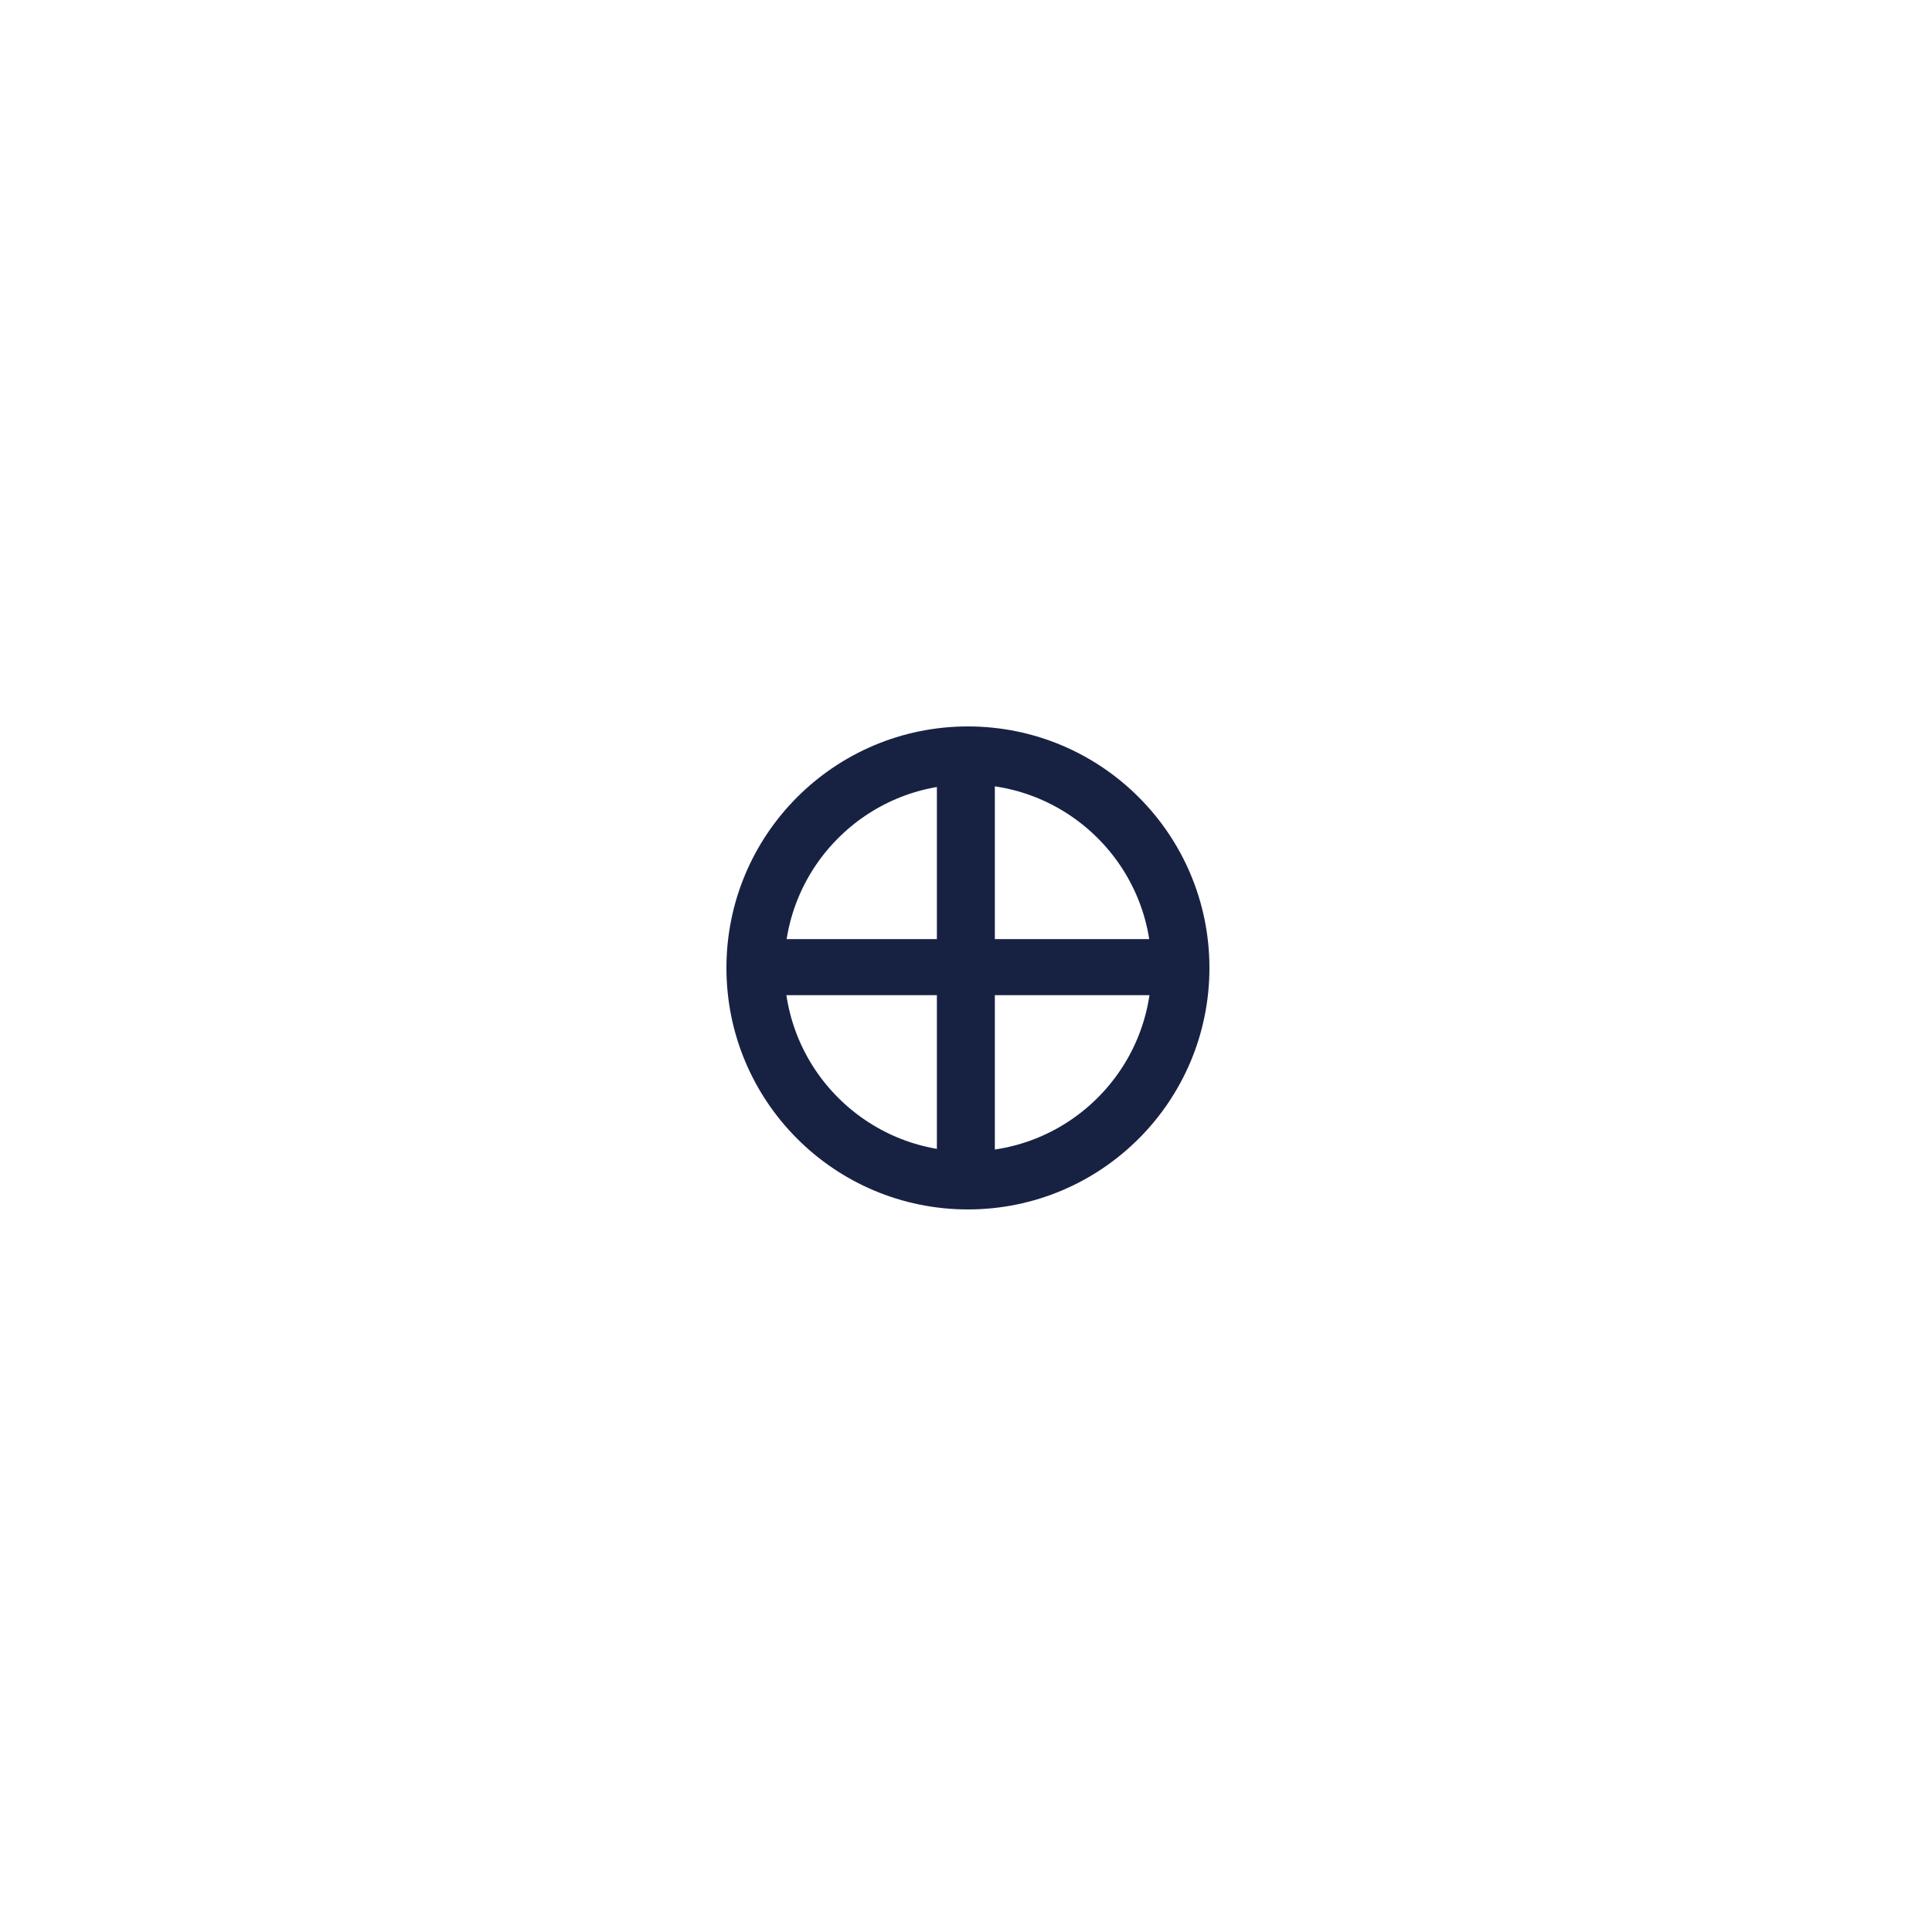 <?xml version="1.0" encoding="utf-8"?>
<!-- Generator: Adobe Illustrator 23.0.1, SVG Export Plug-In . SVG Version: 6.00 Build 0)  -->
<svg version="1.1" id="Layer_1" xmlns="http://www.w3.org/2000/svg" xmlns:xlink="http://www.w3.org/1999/xlink" x="0px" y="0px"
	 viewBox="0 0 100 100" style="enable-background:new 0 0 100 100;" xml:space="preserve">
<style type="text/css">
	.st0{fill:#172243;stroke:#172243;stroke-miterlimit:10;}
	.st1{fill:none;stroke:#172243;stroke-width:3;stroke-miterlimit:10;}
</style>
<rect x="39.2" y="49.1" transform="matrix(5.605123e-11 -1 1 5.605123e-11 -0.107 100.033)" class="st0" width="21.6" height="2"/>
<rect x="39.3" y="49.1" transform="matrix(-1 -7.897739e-11 7.897739e-11 -1 100.178 100.109)" class="st0" width="21.6" height="1.9"/>
<circle class="st1" cx="50.1" cy="50.1" r="11"/>
</svg>
